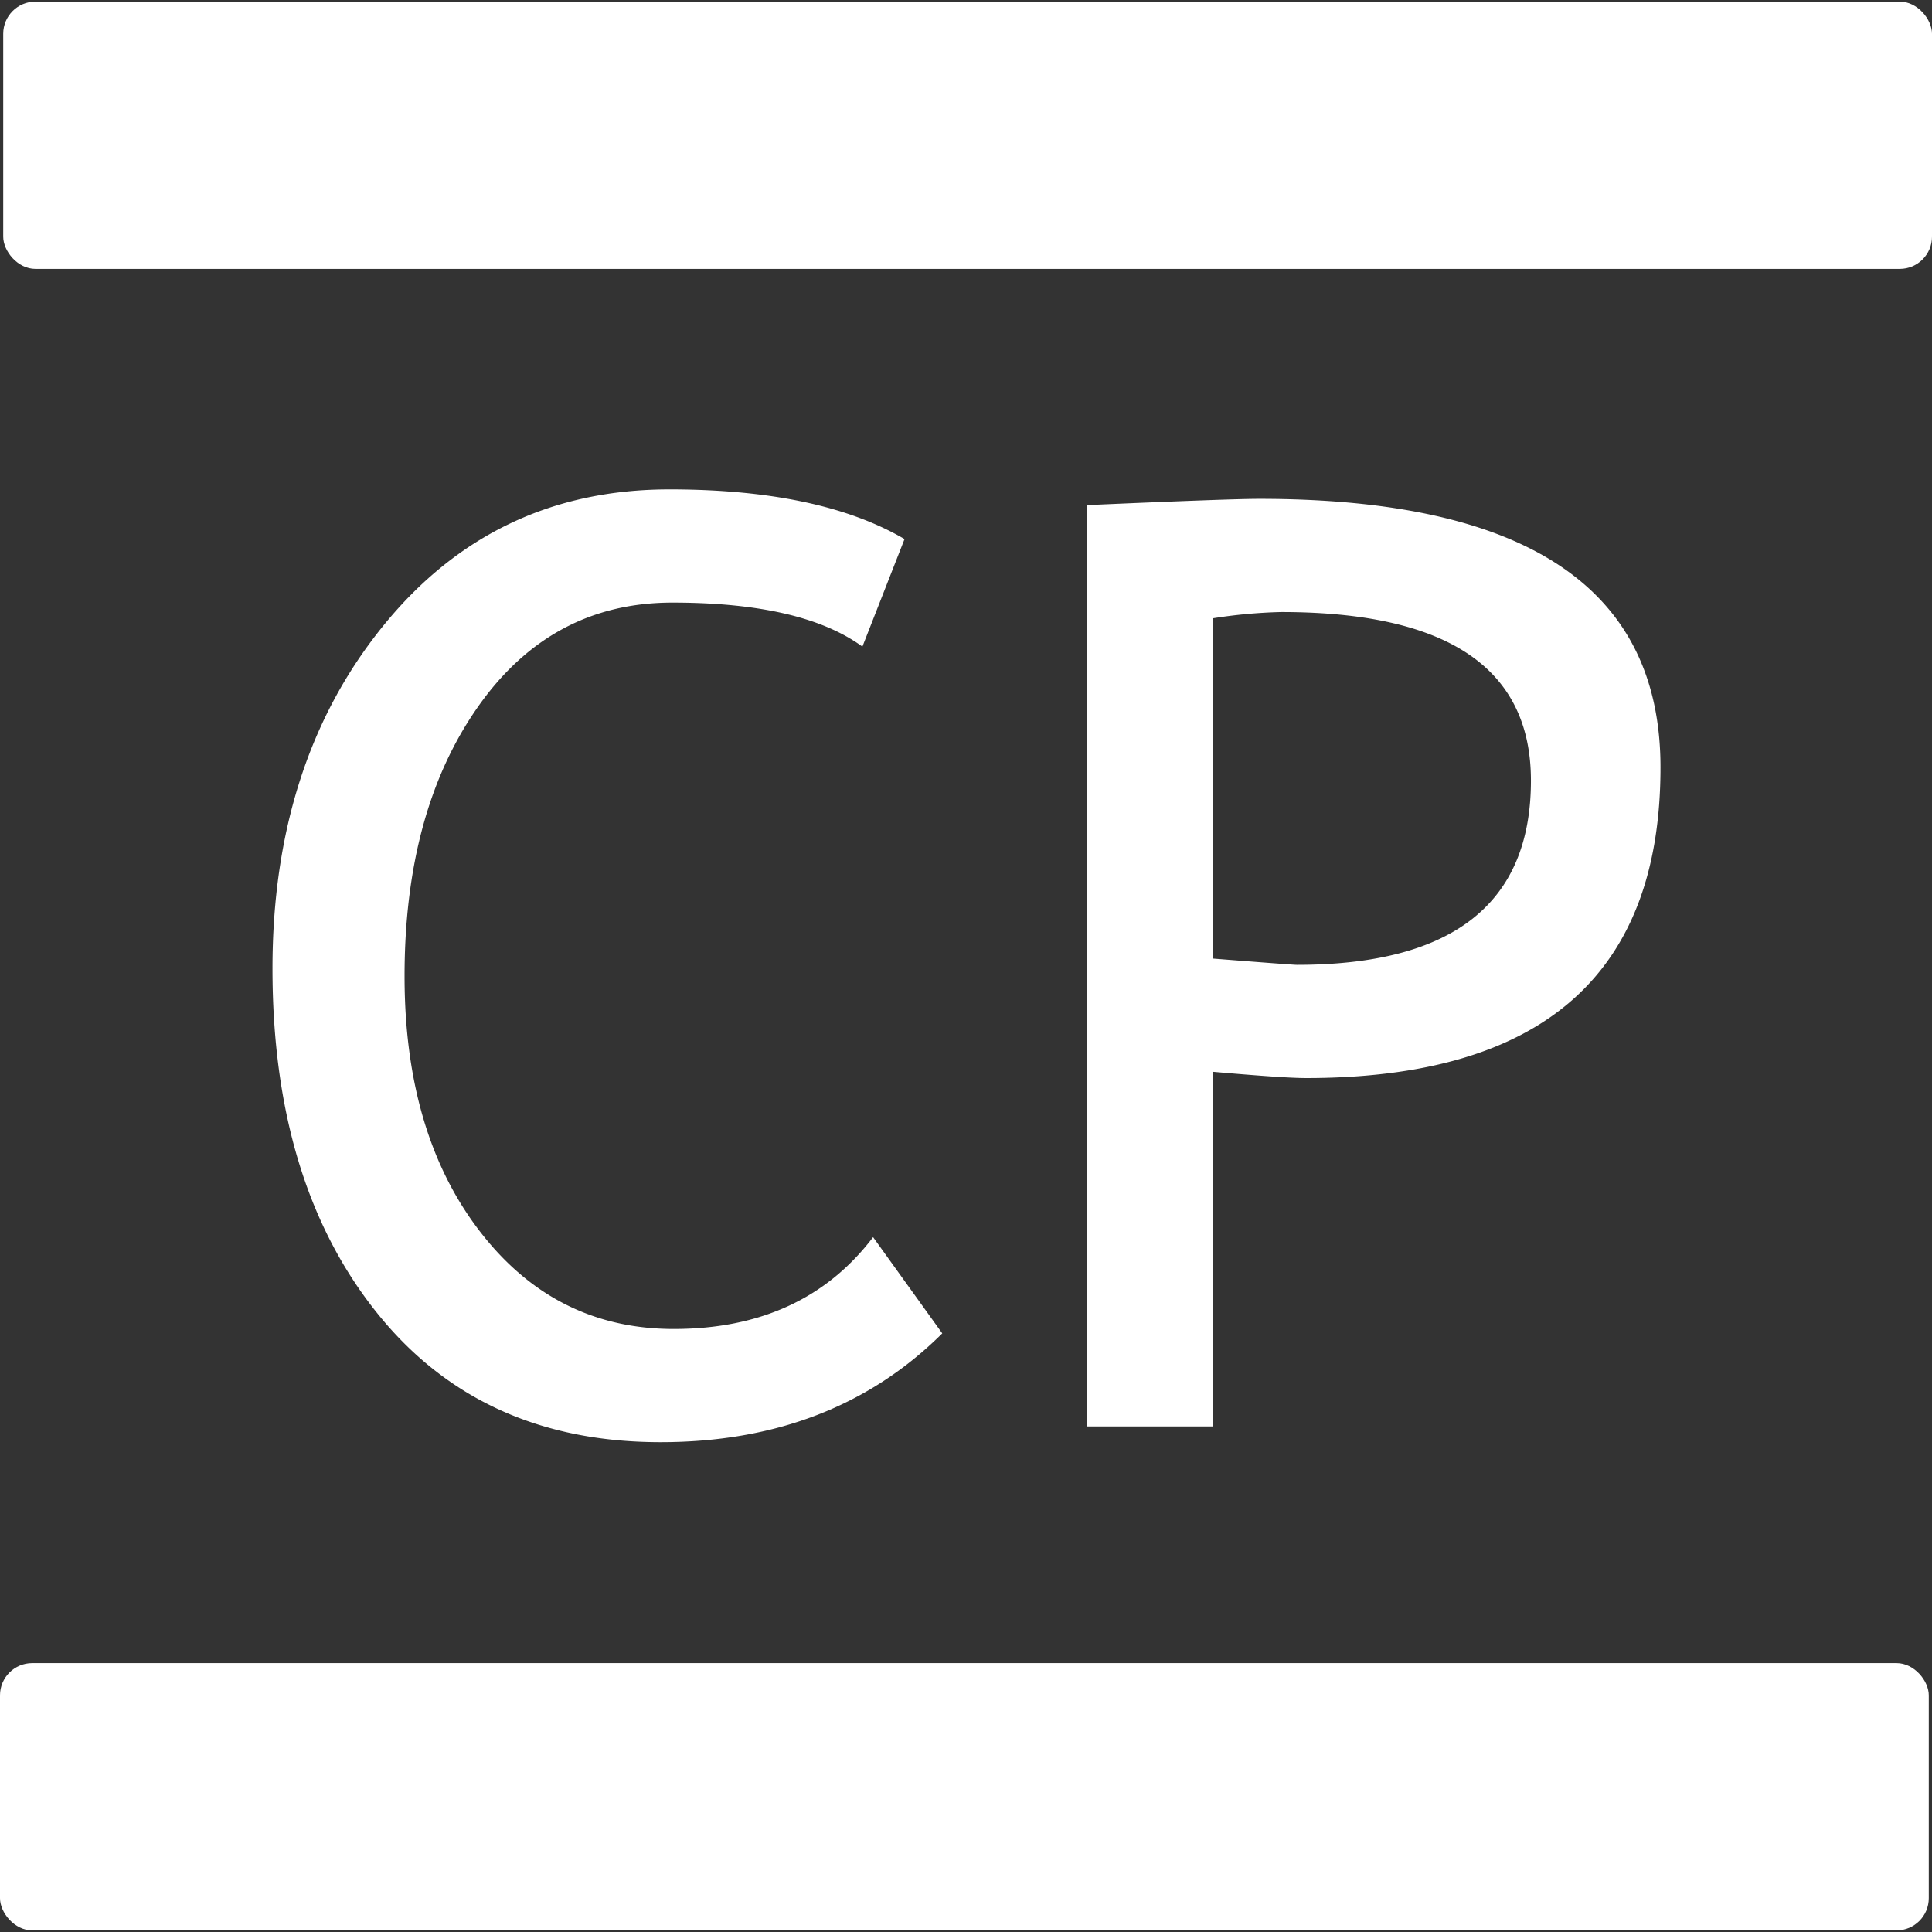 <svg id="logo-cp-reduzido" xmlns="http://www.w3.org/2000/svg" width="600" height="600" viewBox="0 0 600 600">
  <rect x="0" y="0" width="600" height="600" fill="#333333" stroke="none"/>
  <defs>
    <style>
      .cls-1, .cls-2 {
        fill: #fff;
      }

      .cls-1 {
        fill-rule: evenodd;
      }
    </style>
  </defs>
  <path id="Sigla" class="cls-1" d="M207.867,151.484q-54.492,0-88.867,42.383T84.625,300.313q0,66.21,32.227,106.64t88.281,40.43q53.512,0,87.5-33.789l-21.485-29.883q-21.68,28.518-61.914,28.516-36.914,0-60.254-30.372t-23.339-79.2q0-51.168,22.754-83.593t60.449-32.422q40.233,0,58.984,13.672l13.086-33.4q-26.367-15.426-73.047-15.43h0ZM405.523,334.3q110.157,0,110.157-96.484,0-83.4-124.61-83.4-9.183,0-53.515,1.953V442.5h39.062V332.344q22.266,1.954,28.906,1.953h0ZM397.906,189.57q77.536,0,77.539,52.344,0,57.23-72.656,57.227-1.368,0-26.172-1.953V191.523a157.643,157.643,0,0,1,21.289-1.953h0Z" transform="translate(0 0.5)"/>
  <rect id="Retângulo_Arredondado_Inferior" data-name="Retângulo Arredondado Inferior" class="cls-2" y="516.5" width="599" height="83" rx="10" ry="10"/>
  <rect id="Retângulo_Arredondado_Superior" data-name="Retângulo Arredondado Superior" class="cls-2" x="1" y="0.5" width="599" height="83" rx="10" ry="10"/>
</svg>
